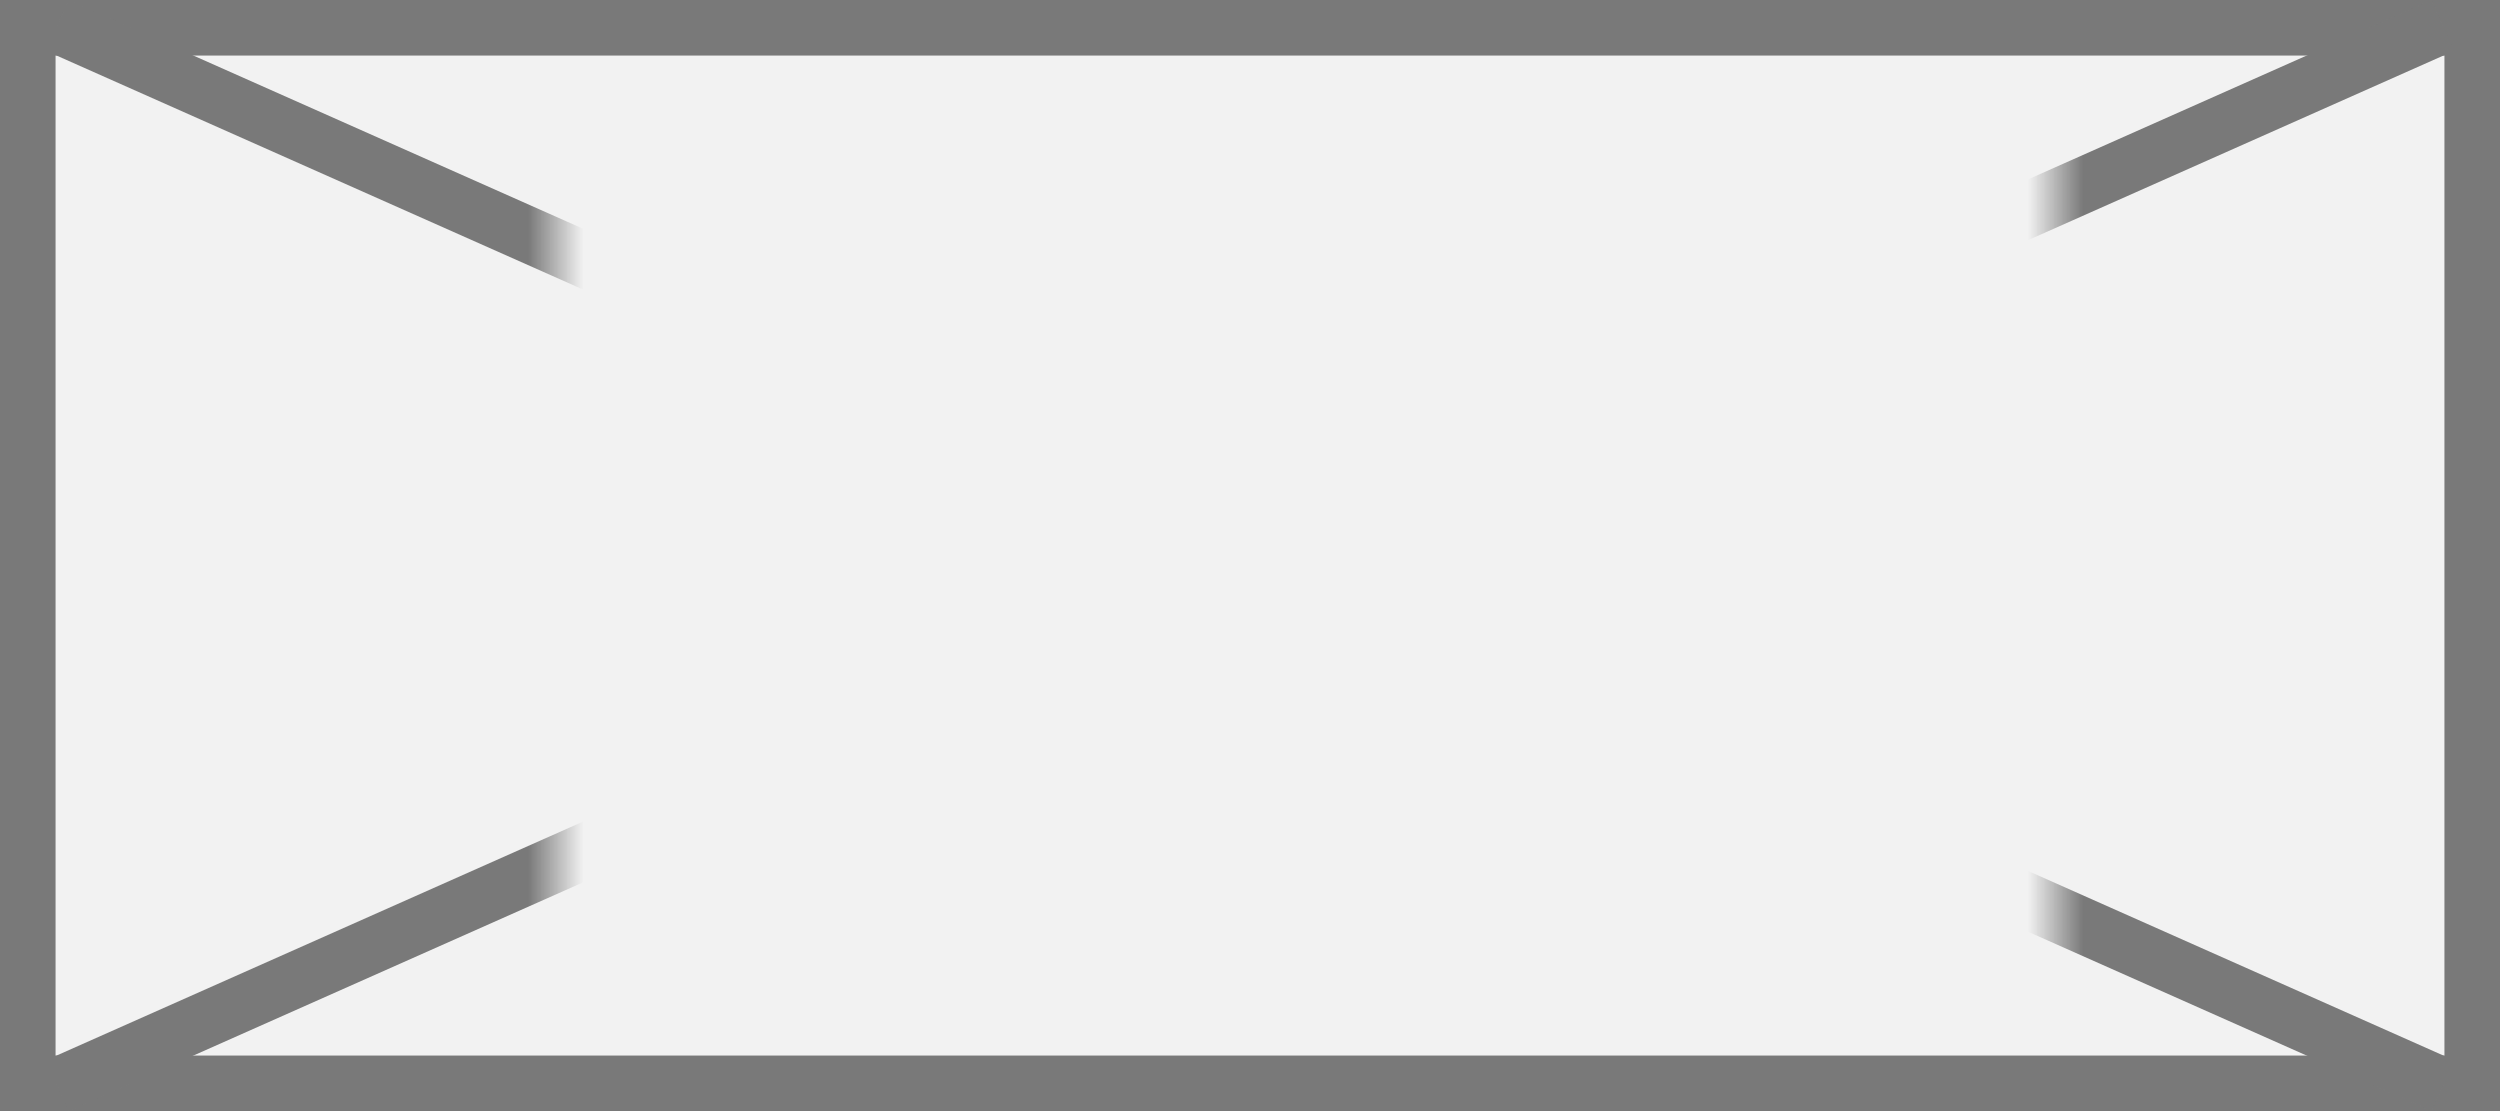 ﻿<?xml version="1.0" encoding="utf-8"?>
<svg version="1.1" xmlns:xlink="http://www.w3.org/1999/xlink" width="45px" height="20px" xmlns="http://www.w3.org/2000/svg">
  <rect width="100%" height="100%" fill="#333333" stroke="none"/>
  <defs>
    <mask fill="white" id="clip226">
      <path d="M 250 222  L 277 222  L 277 244  L 250 244  Z M 240 222  L 285 222  L 285 242  L 240 242  Z " fill-rule="evenodd" />
    </mask>
  </defs>
  <g transform="matrix(1 0 0 1 -240 -222 )">
    <path d="M 240.5 222.5  L 284.5 222.5  L 284.5 241.5  L 240.5 241.5  L 240.5 222.5  Z " fill-rule="nonzero" fill="#f2f2f2" stroke="none" />
    <path d="M 240.5 222.5  L 284.5 222.5  L 284.5 241.5  L 240.5 241.5  L 240.5 222.5  Z " stroke-width="1" stroke="#797979" fill="none" />
    <path d="M 241.028 222.457  L 283.972 241.543  M 283.972 222.457  L 241.028 241.543  " stroke-width="1" stroke="#797979" fill="none" mask="url(#clip226)" />
  </g>
</svg>